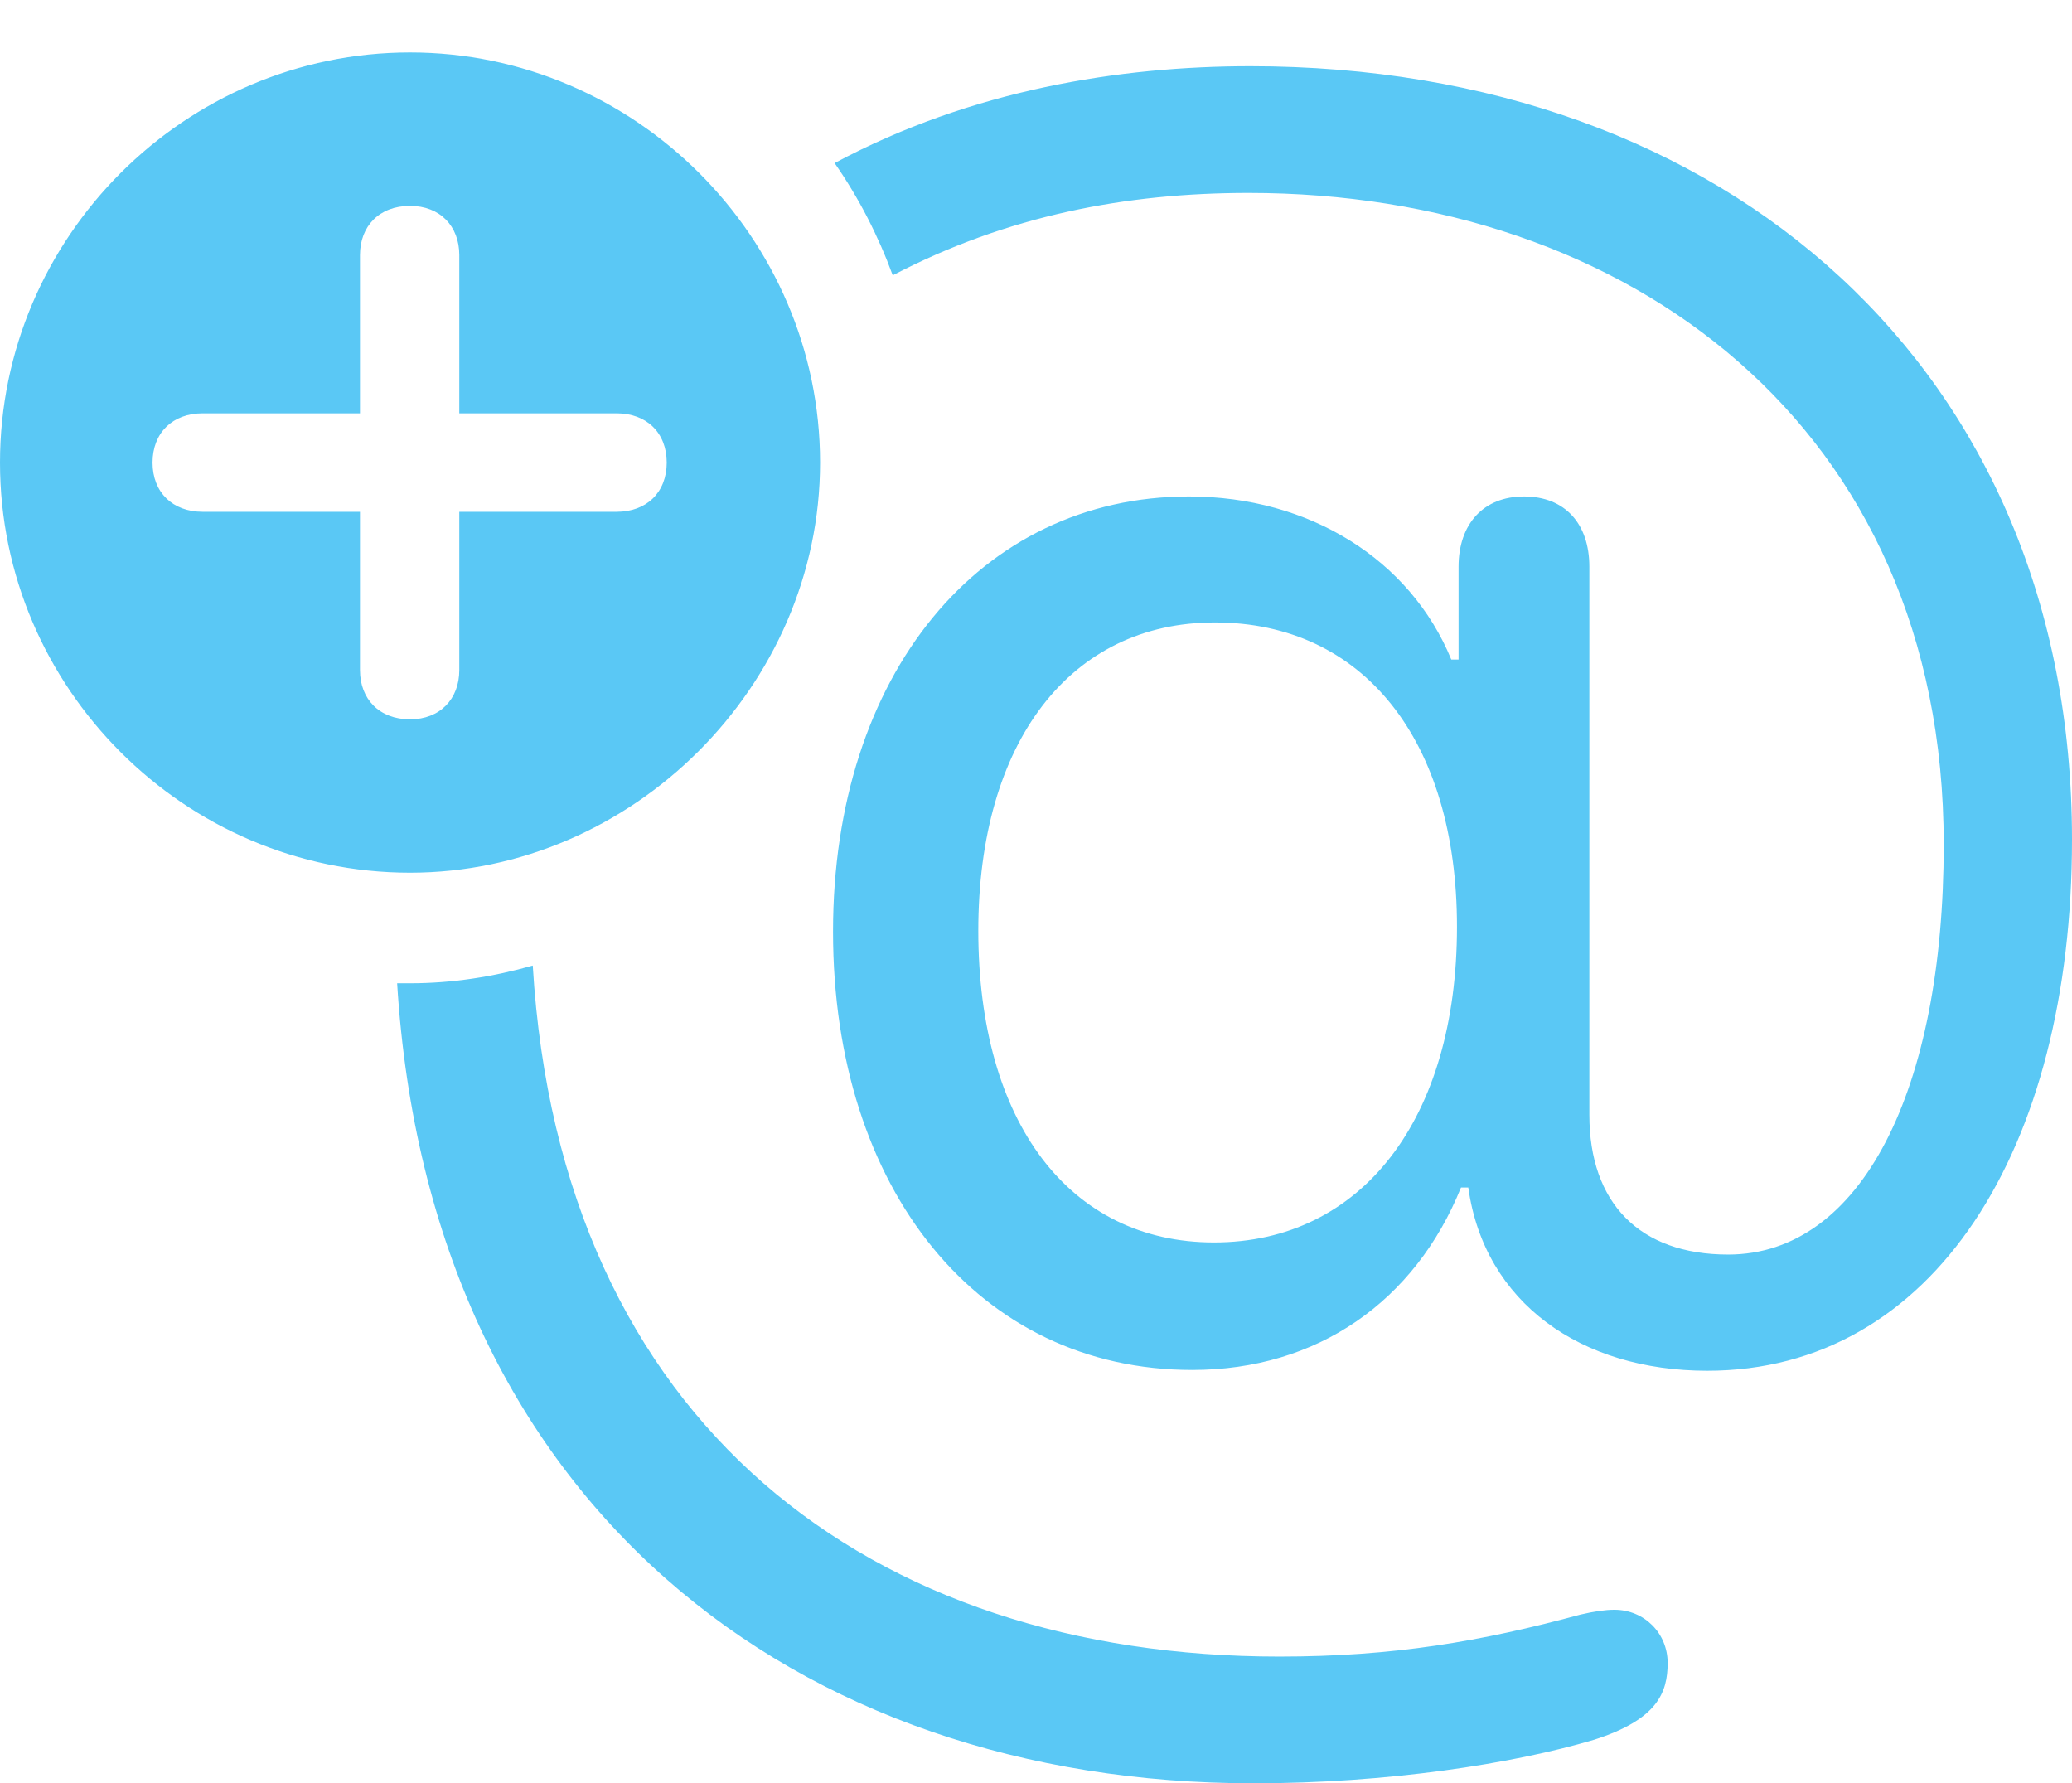 <?xml version="1.0" encoding="UTF-8"?>
<!--Generator: Apple Native CoreSVG 175.5-->
<!DOCTYPE svg
PUBLIC "-//W3C//DTD SVG 1.1//EN"
       "http://www.w3.org/Graphics/SVG/1.1/DTD/svg11.dtd">
<svg version="1.1" xmlns="http://www.w3.org/2000/svg" xmlns:xlink="http://www.w3.org/1999/xlink" width="31.335" height="26.965">
 <g>
  <rect height="26.965" opacity="0" width="31.335" x="0" y="0"/>
  <path d="M18.957 26.965C20.972 26.965 22.876 26.672 24.109 26.306C25.061 26.001 25.22 25.598 25.22 25.146C25.22 24.695 24.866 24.341 24.414 24.341C24.28 24.341 24.109 24.365 23.901 24.414C22.412 24.817 21.081 25.049 19.348 25.049C13.184 25.049 8.472 21.545 8.057 14.6C7.458 14.771 6.836 14.868 6.201 14.868C6.128 14.868 6.079 14.868 6.006 14.868C6.494 22.754 12.048 26.965 18.957 26.965ZM18.909 1.001C16.943 1.001 14.697 1.355 12.622 2.466C12.988 2.991 13.281 3.564 13.501 4.163C15.234 3.259 17.029 2.917 18.884 2.917C24.609 2.917 29.395 6.433 29.395 12.769C29.395 16.48 28.149 18.97 26.135 18.97C24.793 18.97 24.036 18.189 24.036 16.858L24.036 8.569C24.036 7.922 23.669 7.507 23.047 7.507C22.436 7.507 22.058 7.922 22.058 8.569L22.058 9.973L21.948 9.973C21.326 8.459 19.8 7.507 17.981 7.507C14.819 7.507 12.598 10.205 12.598 14.087C12.598 17.993 14.807 20.715 18.03 20.715C19.922 20.715 21.399 19.678 22.095 17.956L22.205 17.956C22.449 19.702 23.914 20.727 25.818 20.727C29.236 20.727 31.335 17.383 31.335 12.695C31.335 5.603 26.123 1.001 18.909 1.001ZM18.359 18.787C16.174 18.787 14.795 16.968 14.795 14.075C14.795 11.218 16.186 9.412 18.372 9.412C20.618 9.412 22.034 11.194 22.034 14.014C22.034 16.919 20.593 18.787 18.359 18.787ZM6.201 13.196C9.558 13.196 12.402 10.376 12.402 6.995C12.402 3.589 9.595 0.793 6.201 0.793C2.795 0.793 0 3.589 0 6.995C0 10.4 2.795 13.196 6.201 13.196ZM6.201 10.877C5.737 10.877 5.444 10.571 5.444 10.132L5.444 7.739L3.064 7.739C2.612 7.739 2.307 7.446 2.307 6.995C2.307 6.543 2.612 6.25 3.064 6.25L5.444 6.25L5.444 3.857C5.444 3.418 5.737 3.113 6.201 3.113C6.653 3.113 6.946 3.418 6.946 3.857L6.946 6.25L9.326 6.25C9.778 6.25 10.083 6.543 10.083 6.995C10.083 7.446 9.778 7.739 9.326 7.739L6.946 7.739L6.946 10.132C6.946 10.571 6.653 10.877 6.201 10.877Z" fill="#5ac8f5"/>
 </g>
</svg>

